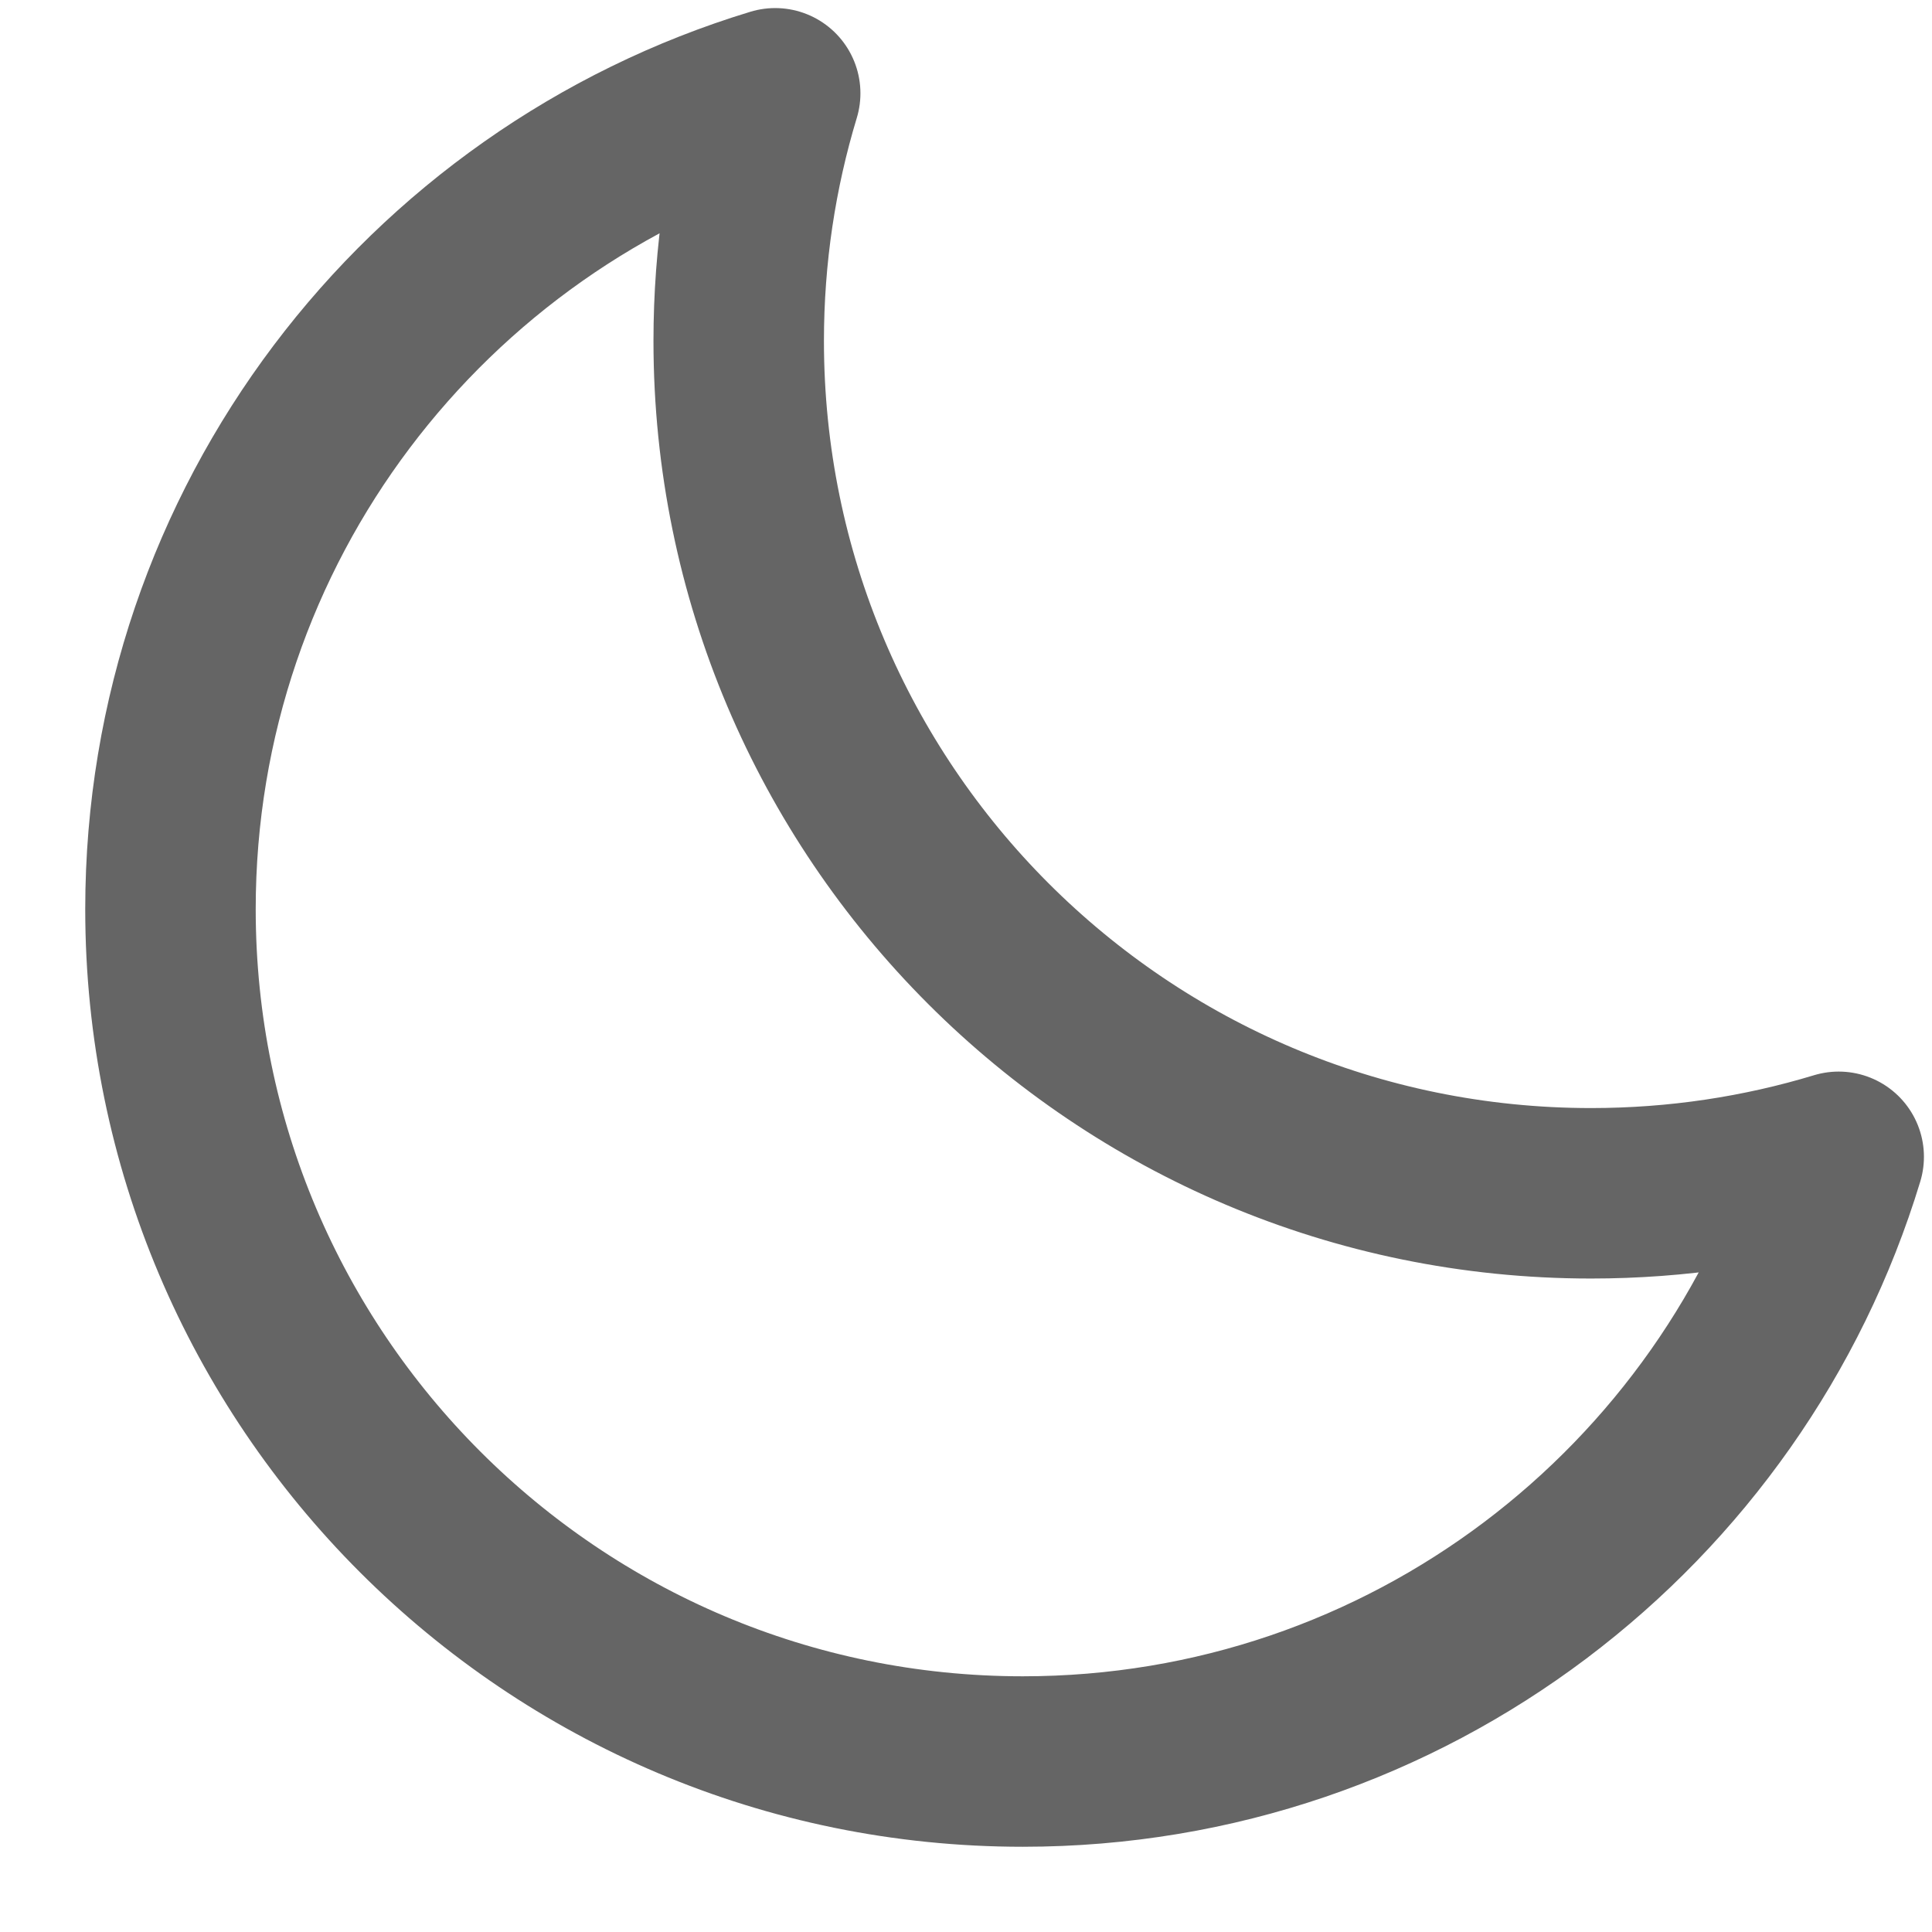 <svg width="17" height="17" viewBox="0 0 17 17" fill="none" xmlns="http://www.w3.org/2000/svg">
<path d="M6.5 3C6.5 7.142 9.858 10.5 14 10.5C14.758 10.5 15.489 10.388 16.179 10.179C15.245 13.258 12.384 15.5 9 15.5C4.858 15.5 1.5 12.142 1.5 8C1.5 4.616 3.742 1.755 6.821 0.821C6.612 1.511 6.5 2.242 6.5 3Z" stroke="#656565" stroke-width="1.5" stroke-linecap="round" stroke-linejoin="round"/>
</svg>
